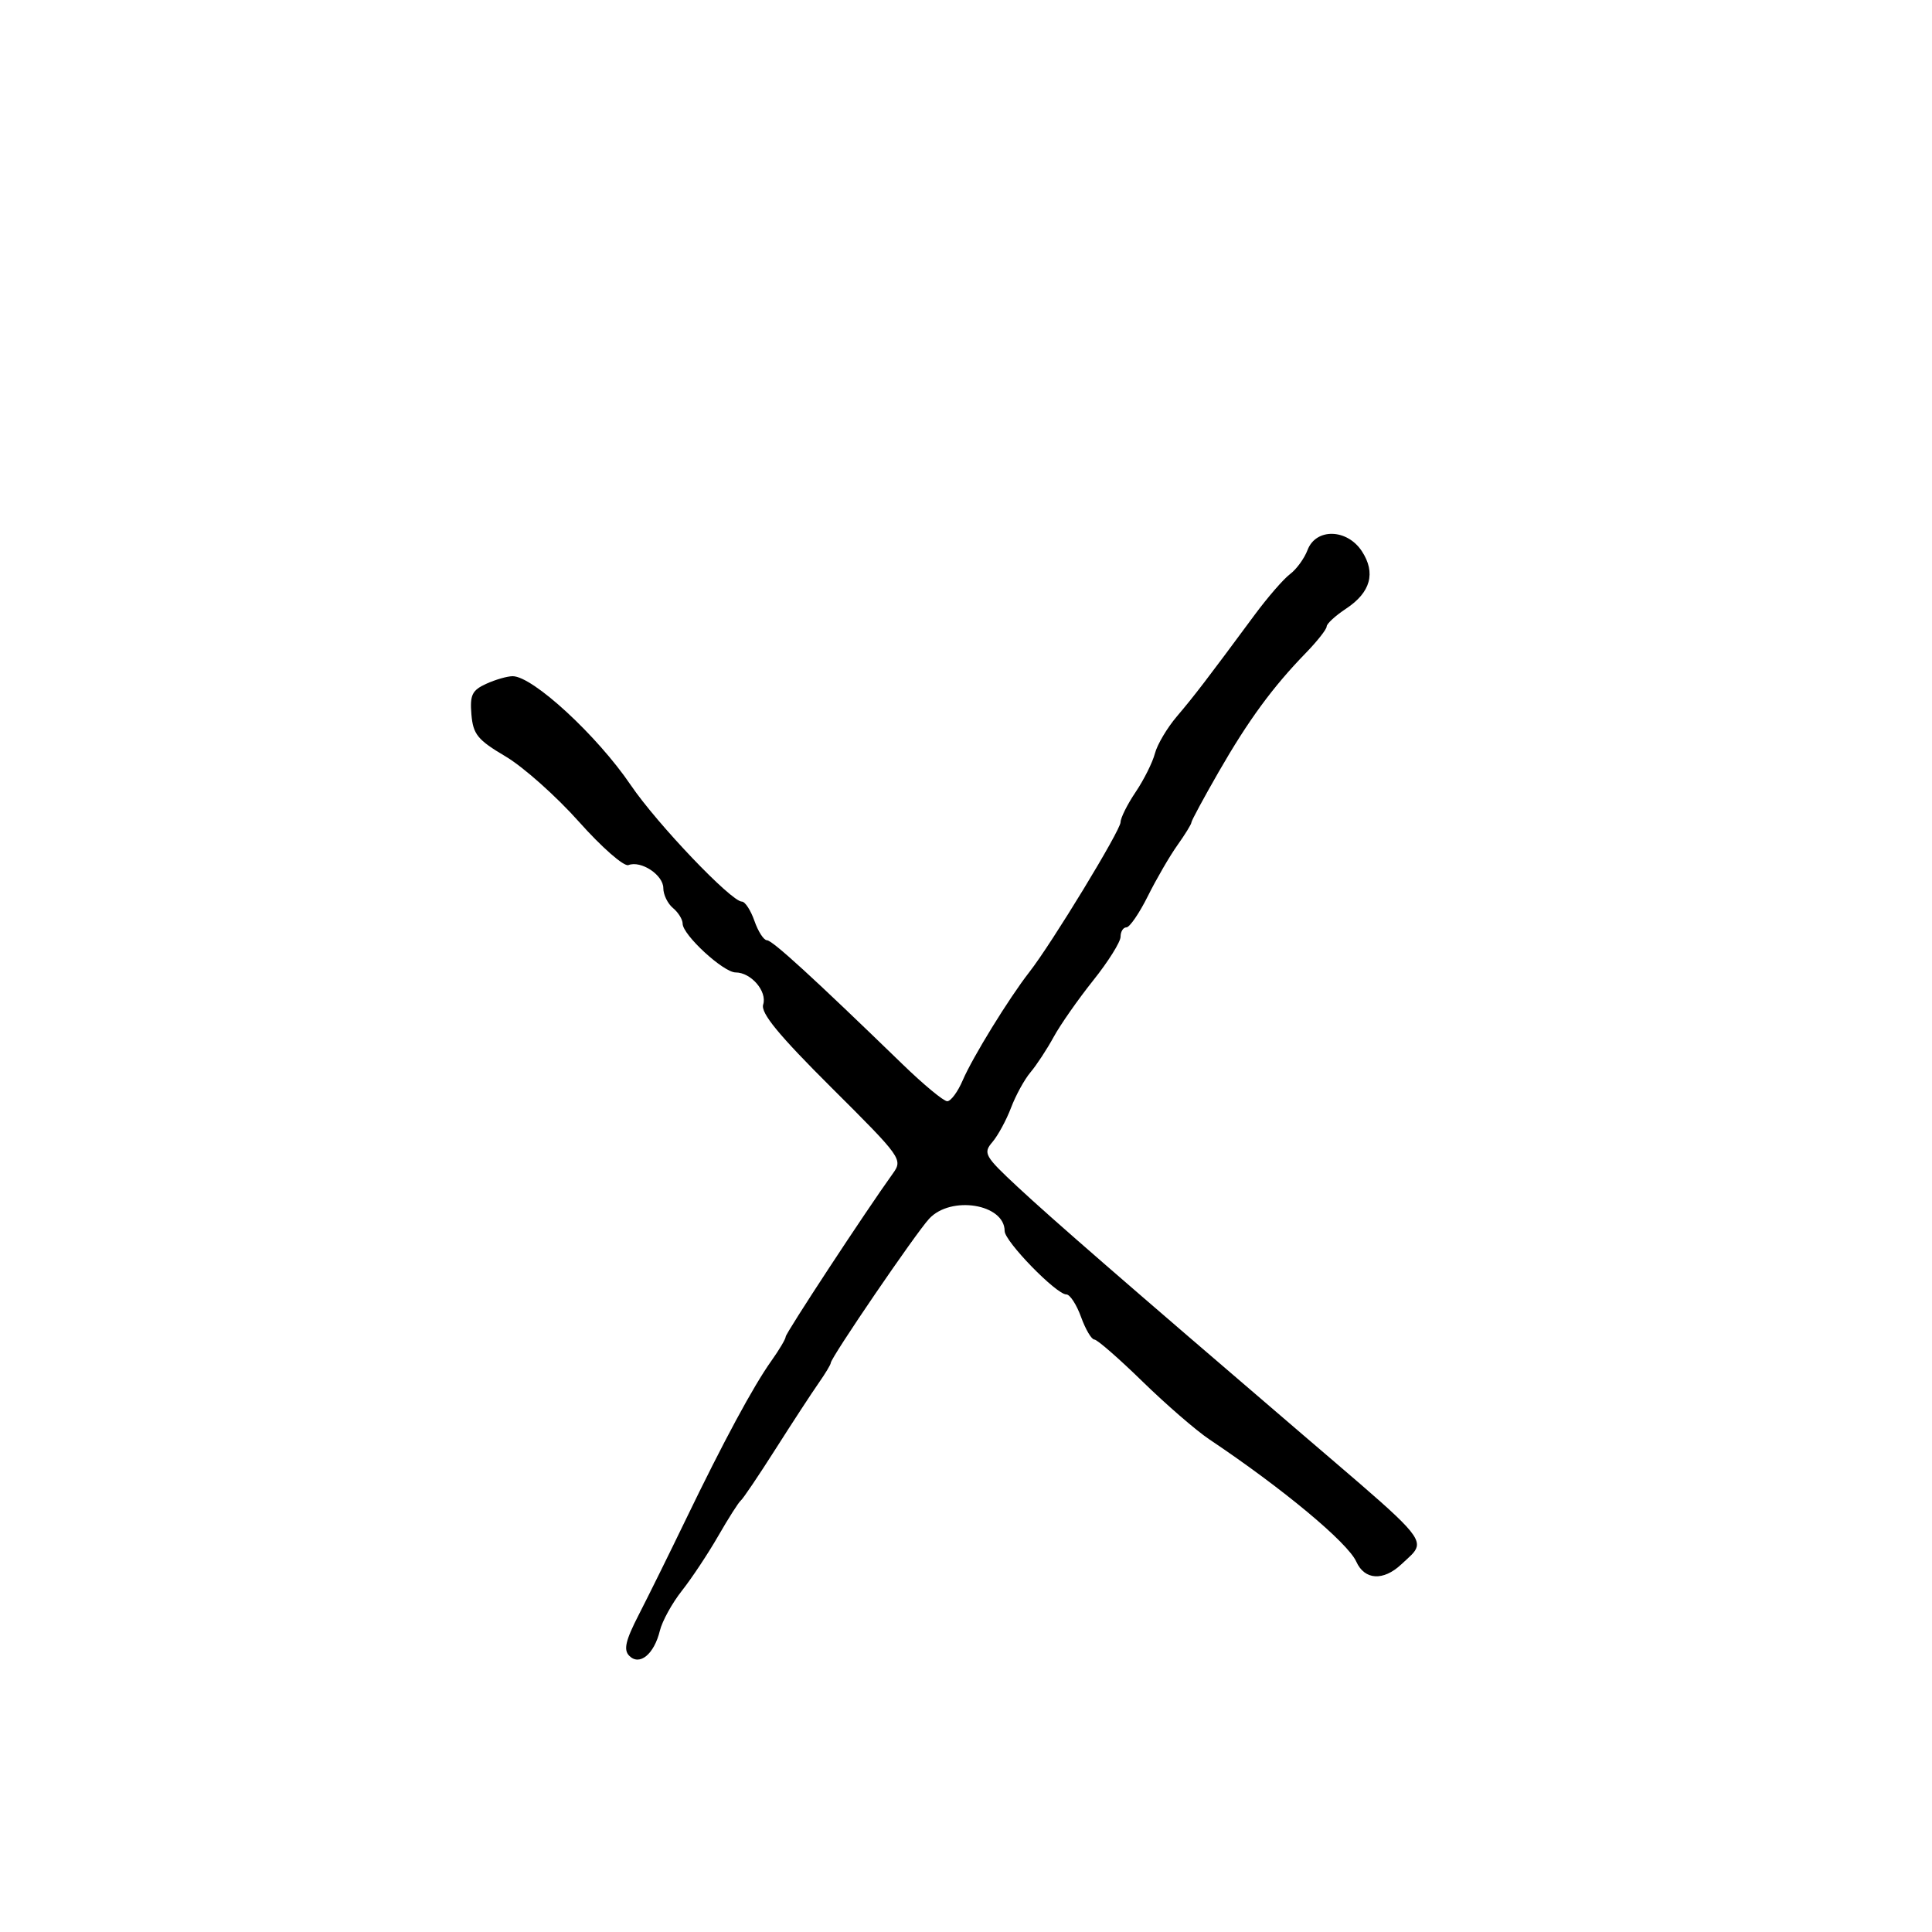 <svg xmlns="http://www.w3.org/2000/svg" width="300" height="300" viewBox="0 0 300 300" version="1.1">
  <defs/>
  <path d="M203.038,85.399 C204.341,81.973 209.17,82.085 211.47,85.594 C213.668,88.949 212.837,91.986 209.033,94.5 C207.368,95.6 206.004,96.852 206.003,97.283 C206.001,97.714 204.537,99.572 202.75,101.412 C197.625,106.686 193.835,111.859 189.25,119.836 C186.912,123.903 185,127.446 185,127.711 C185,127.975 184.025,129.561 182.833,131.235 C181.641,132.909 179.576,136.466 178.243,139.139 C176.911,141.813 175.411,144 174.911,144 C174.41,144 174,144.657 174,145.461 C174,146.265 172.088,149.317 169.75,152.243 C167.412,155.17 164.648,159.125 163.606,161.032 C162.564,162.94 160.949,165.4 160.018,166.5 C159.086,167.6 157.727,170.075 156.997,172 C156.268,173.925 154.962,176.329 154.096,177.343 C152.625,179.065 152.885,179.524 158.062,184.343 C163.411,189.322 174.516,198.972 202.317,222.798 C216.667,235.097 220.45,238.113 219.986,240.174 C219.79,241.048 218.83,241.75 217.589,242.916 C214.802,245.534 211.891,245.359 210.604,242.494 C209.275,239.534 199.176,231.131 187.784,223.505 C185.74,222.137 181.065,218.088 177.396,214.509 C173.727,210.929 170.366,208 169.928,208 C169.489,208 168.56,206.425 167.864,204.5 C167.168,202.575 166.143,201 165.587,201 C164.02,201 156,192.761 156,191.152 C156,186.947 147.647,185.592 144.274,189.25 C142.156,191.546 129,210.829 129,211.636 C129,211.881 128.146,213.3 127.101,214.79 C126.057,216.281 123.056,220.875 120.432,225 C117.809,229.125 115.379,232.725 115.033,233 C114.687,233.275 113.11,235.75 111.529,238.5 C109.948,241.25 107.41,245.075 105.89,247 C104.37,248.925 102.828,251.719 102.465,253.209 C101.572,256.869 99.322,258.722 97.719,257.119 C96.79,256.19 97.121,254.756 99.2,250.711 C100.673,247.845 103.943,241.225 106.467,236 C112.336,223.847 116.964,215.264 119.776,211.315 C120.999,209.597 122,207.909 122,207.565 C122,207.008 134.449,188.05 138.629,182.242 C140.222,180.029 140.034,179.766 129.097,168.875 C120.914,160.727 118.09,157.291 118.504,155.988 C119.153,153.943 116.628,151 114.226,151 C112.332,151 106,145.17 106,143.426 C106,142.777 105.325,141.685 104.5,141 C103.675,140.315 103,138.926 103,137.913 C103,135.864 99.542,133.578 97.582,134.33 C96.888,134.597 93.435,131.574 89.91,127.614 C86.384,123.653 81.25,119.082 78.5,117.456 C74.158,114.889 73.461,114.03 73.201,110.933 C72.948,107.92 73.304,107.182 75.498,106.183 C76.926,105.532 78.774,105 79.606,105 C82.733,105 92.717,114.205 97.94,121.904 C102.015,127.911 113.544,140 115.198,140 C115.696,140 116.575,141.35 117.15,143 C117.725,144.65 118.598,146 119.09,146 C119.93,146 126.245,151.775 140.142,165.25 C143.403,168.412 146.528,171 147.087,171 C147.645,171 148.727,169.537 149.491,167.75 C151.013,164.192 156.679,154.987 159.84,150.938 C163.317,146.485 174,128.932 174,127.672 C174,127.008 175.055,124.897 176.345,122.982 C177.634,121.067 178.979,118.375 179.334,117 C179.689,115.625 181.221,113.038 182.739,111.251 C185.449,108.061 187.404,105.509 194.803,95.5 C196.837,92.75 199.316,89.892 200.313,89.149 C201.31,88.406 202.537,86.719 203.038,85.399 Z"/>
</svg>

